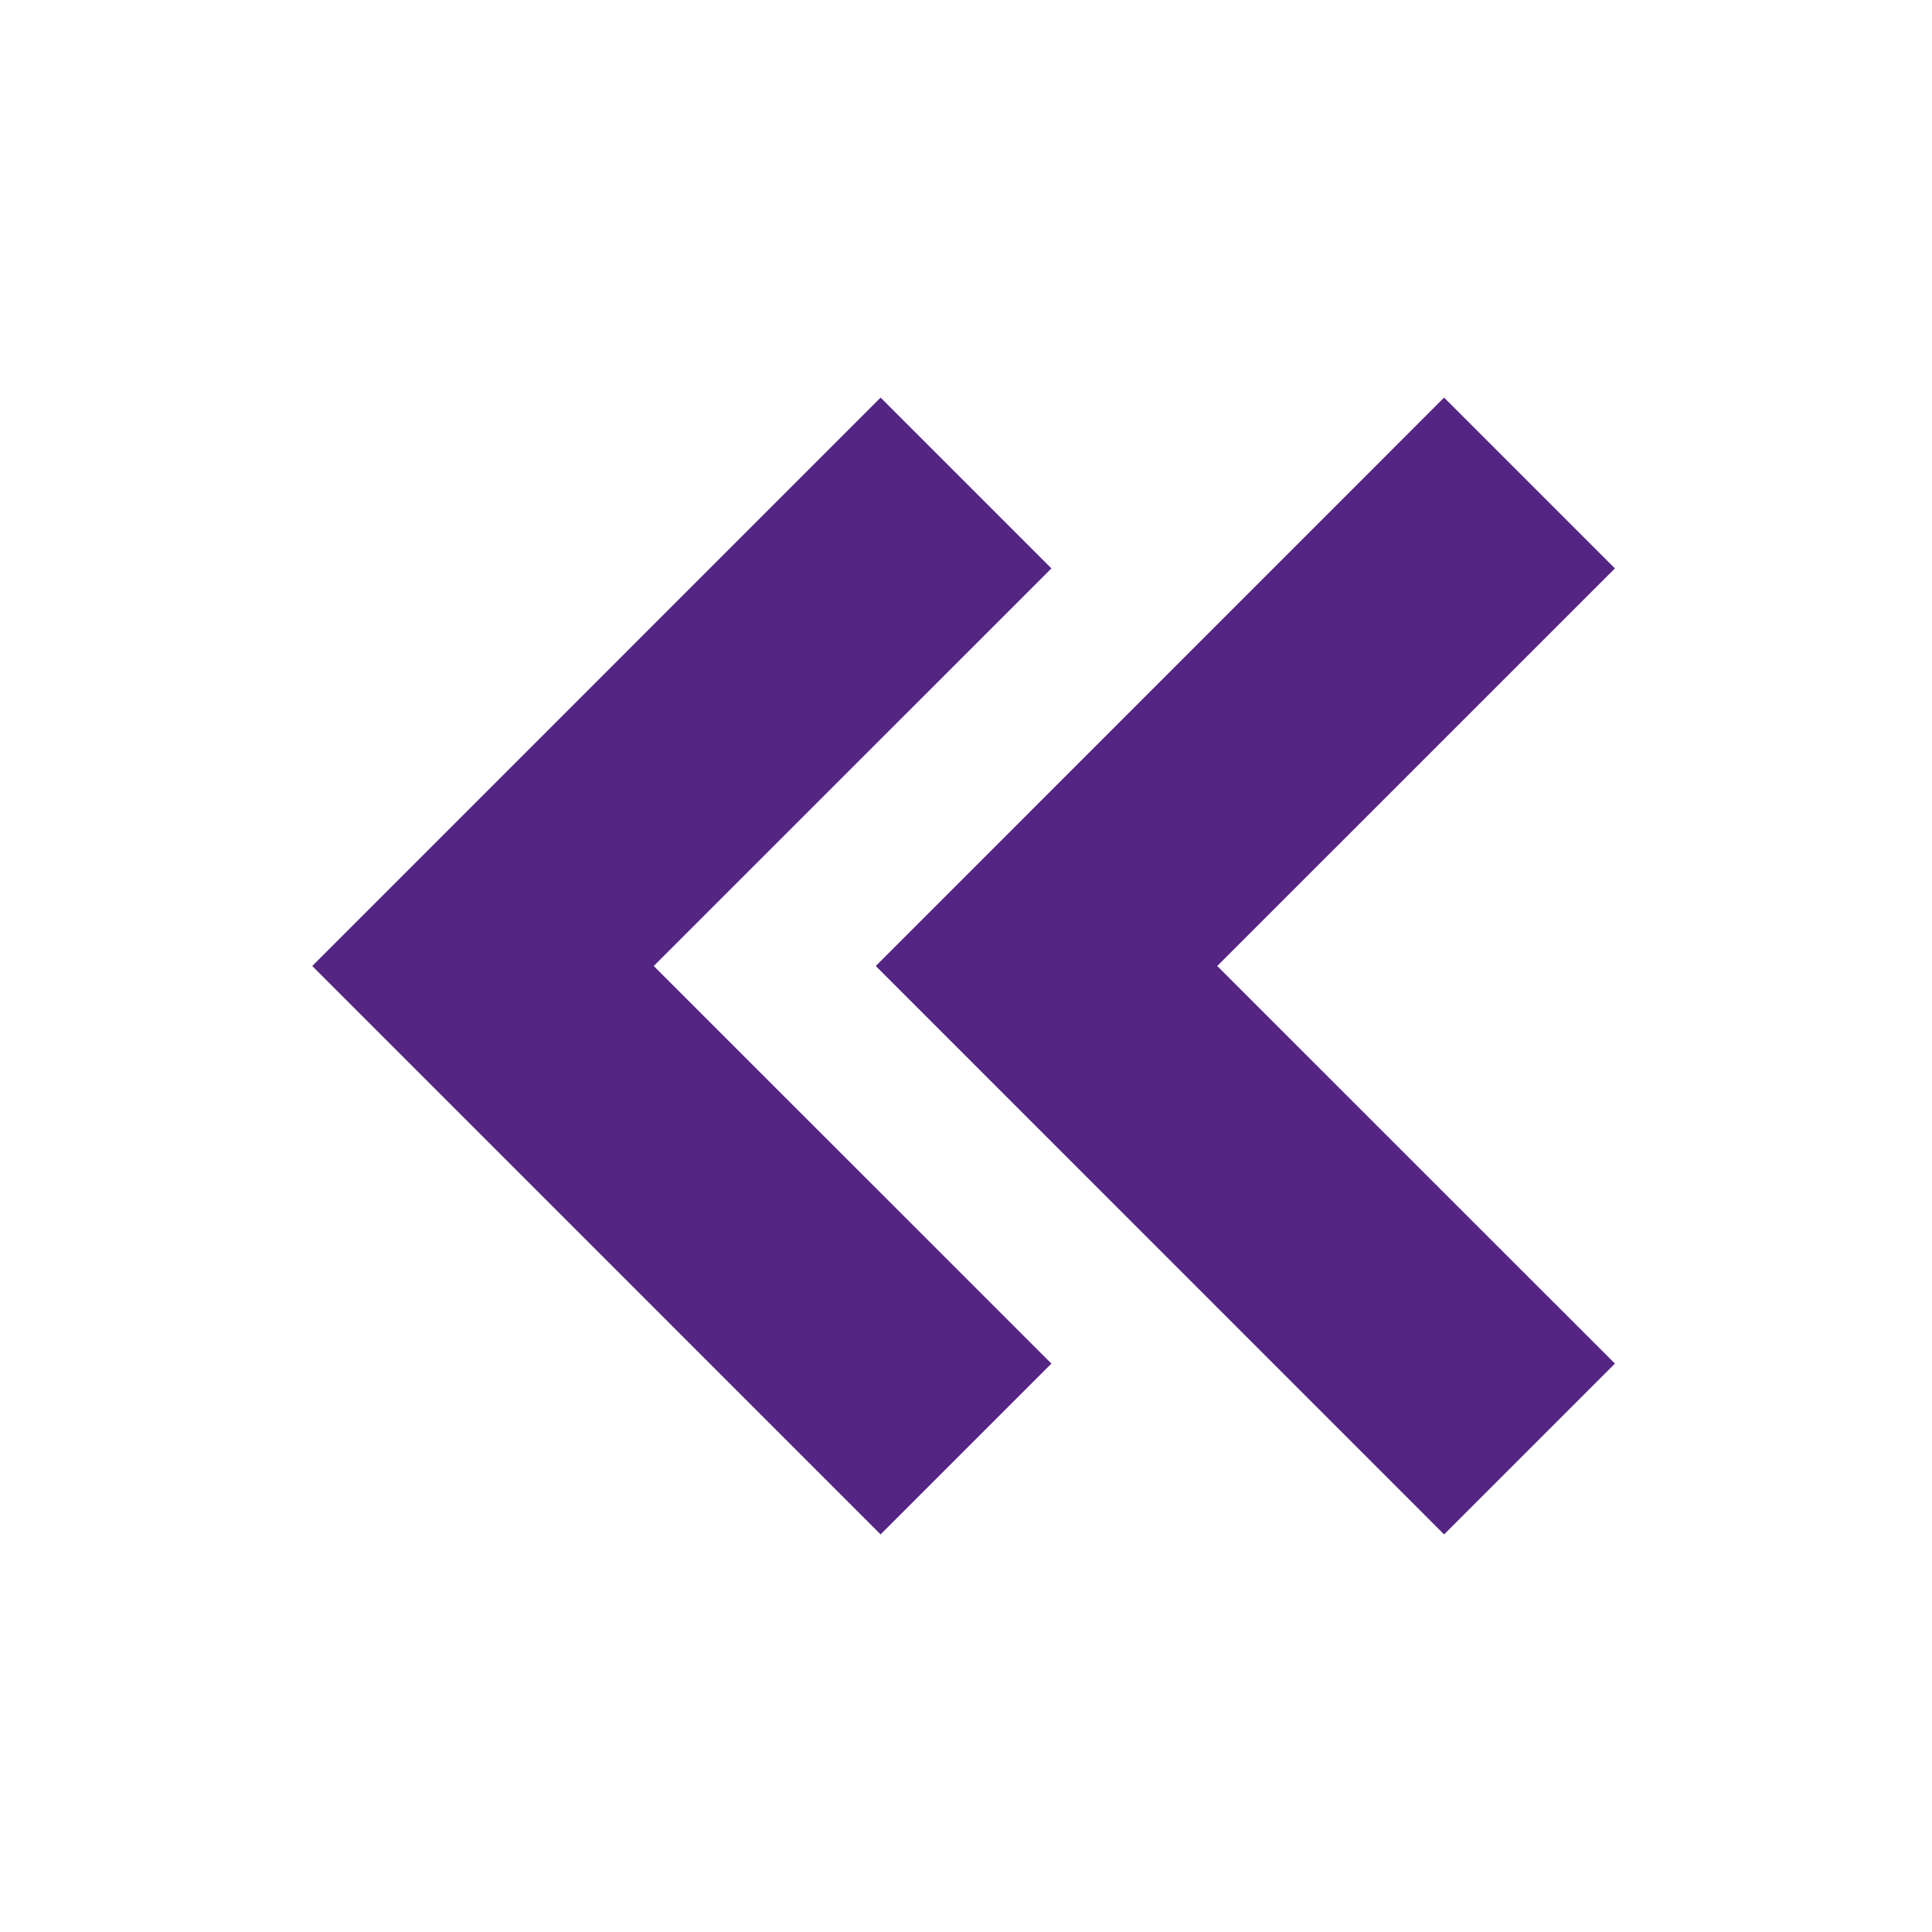 <svg xmlns="http://www.w3.org/2000/svg" width="24" height="24" viewBox="0 0 24 24" style="fill: rgba(84, 37, 131, 1);transform: ;msFilter:;"><path d="m8.121 12 4.94-4.939-2.122-2.122L3.879 12l7.06 7.061 2.122-2.122z"></path><path d="M17.939 4.939 10.879 12l7.06 7.061 2.122-2.122L15.121 12l4.94-4.939z"></path></svg>